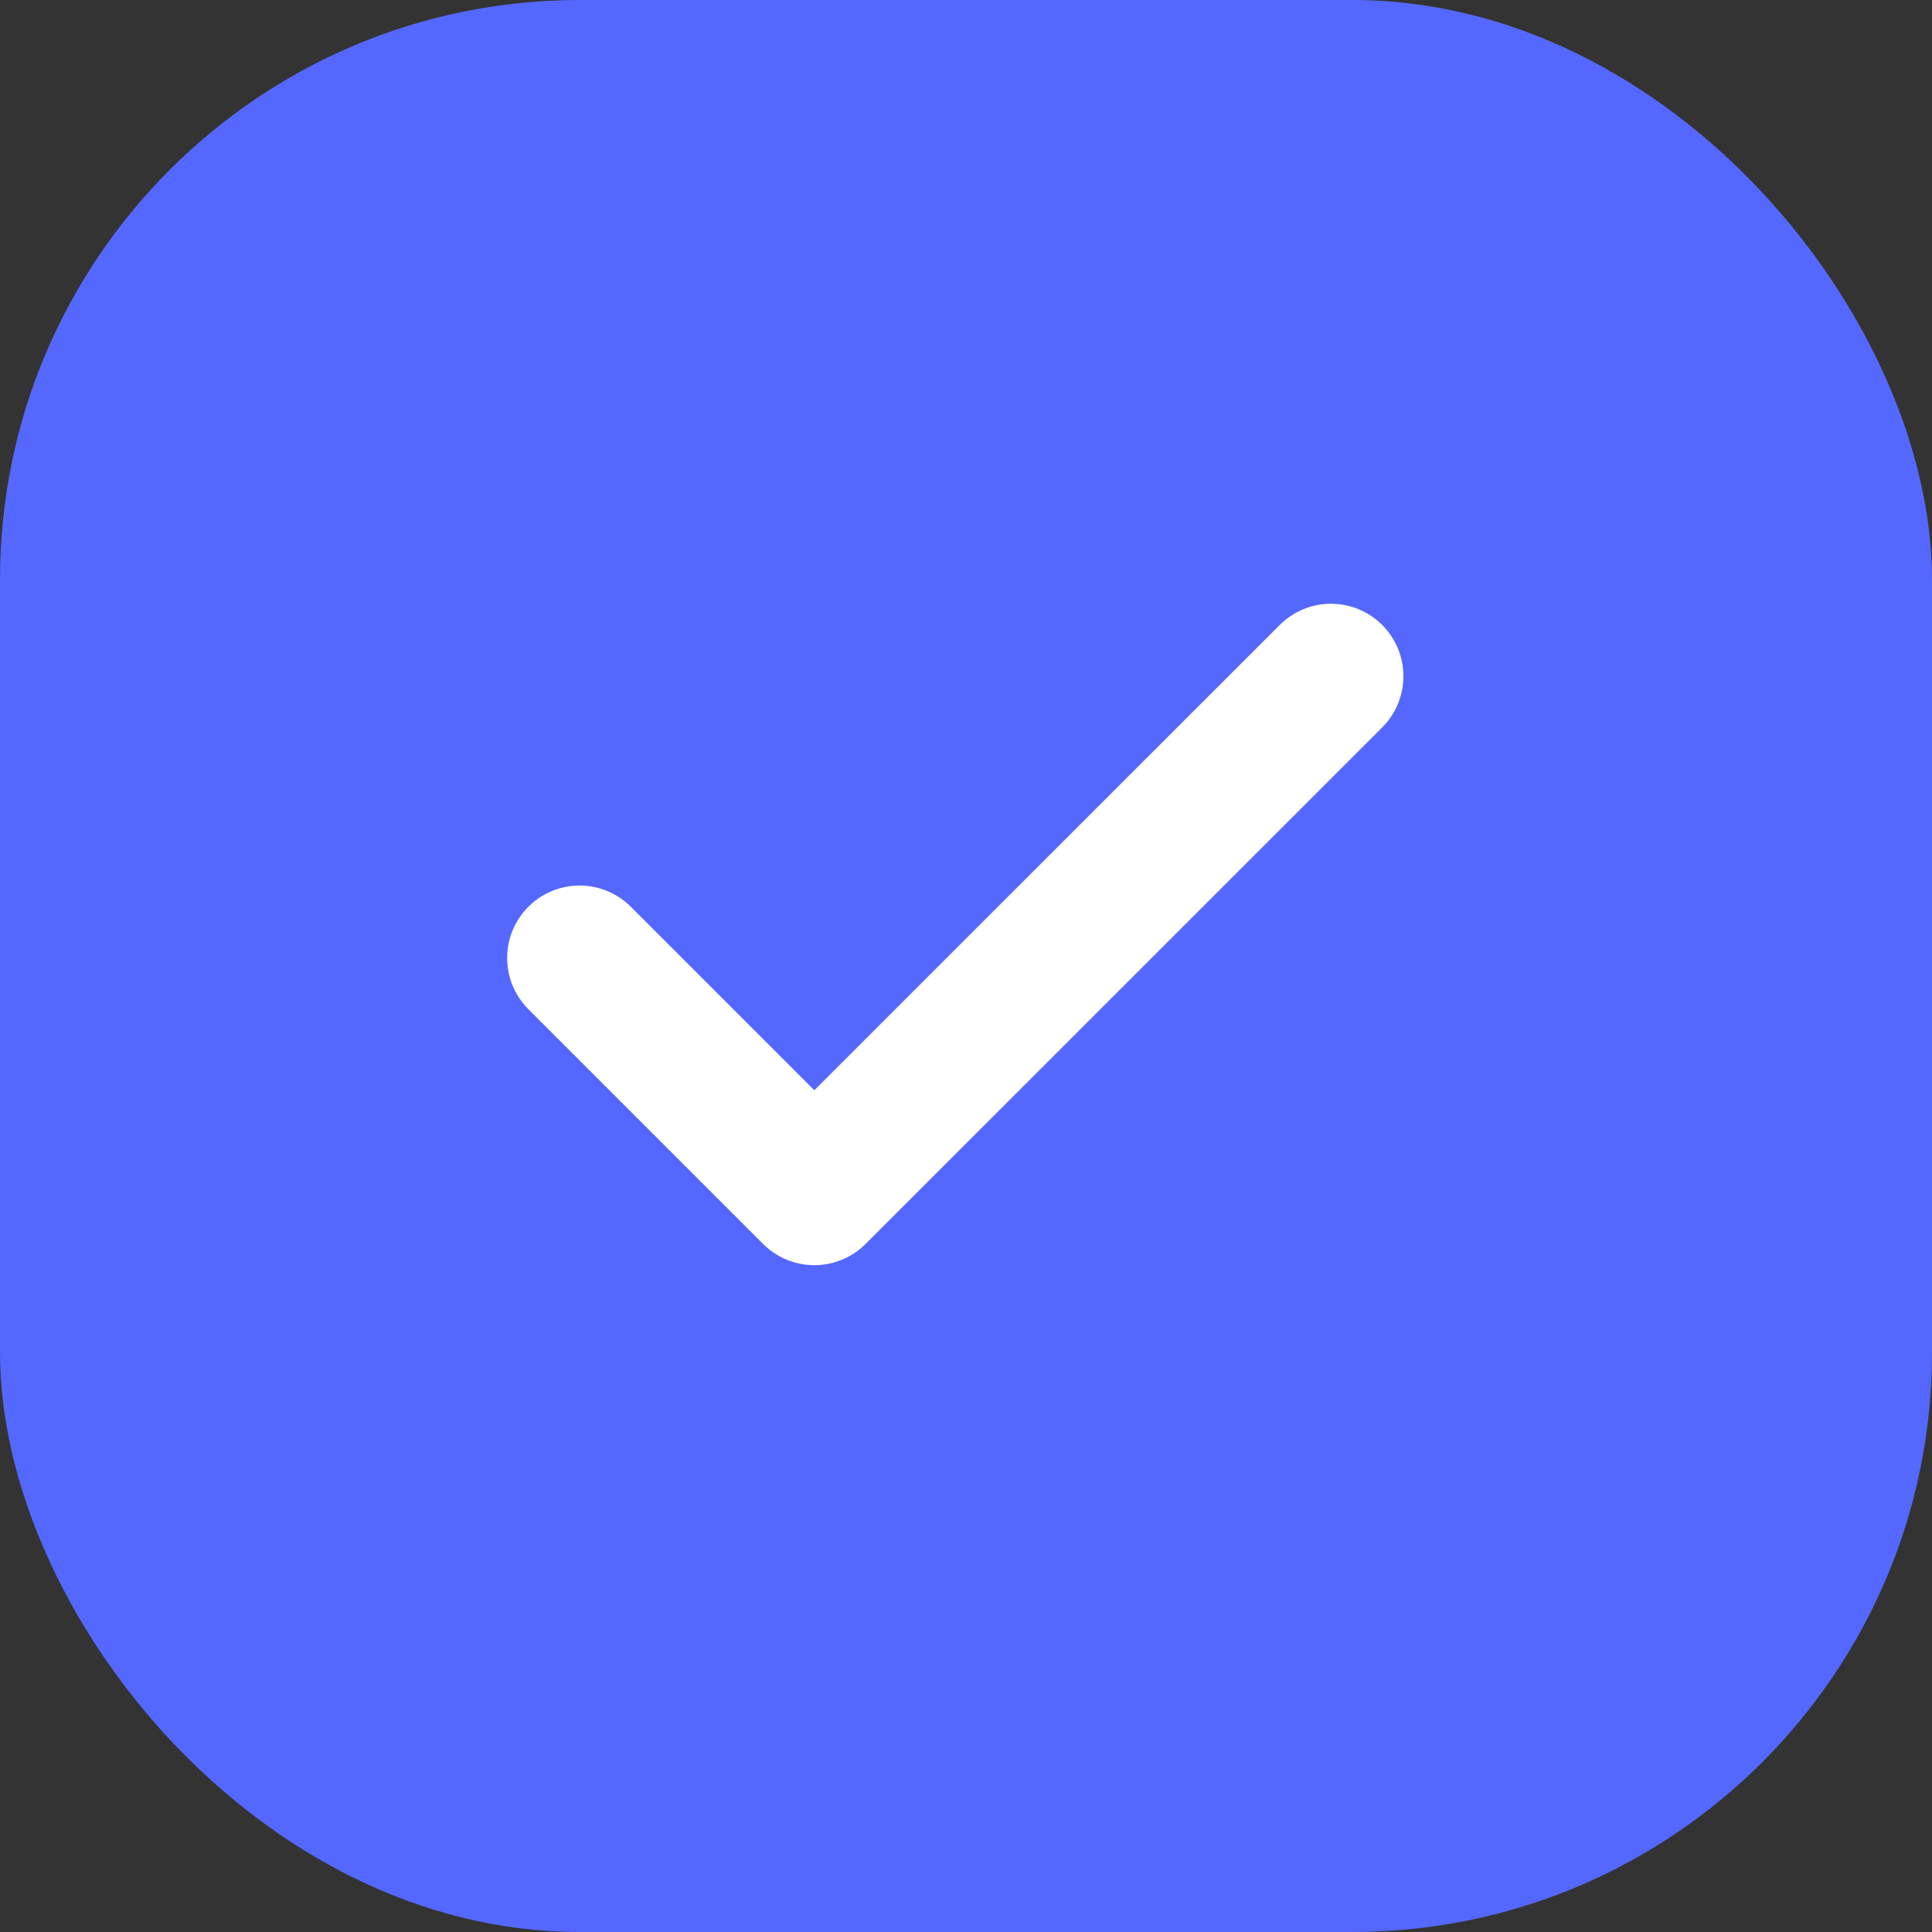 <svg width="20" height="20" viewBox="0 0 20 20" fill="none" xmlns="http://www.w3.org/2000/svg">
    <rect x="0" y="0" width="20" height="20" fill="#333333" stroke="none"/>
    <rect width="20" height="20" rx="6" fill="#5468FF"/>
    <path d="M13.778 7 8.43 12.347 6 9.917" stroke="#fff" stroke-width="1.5" stroke-linecap="round" stroke-linejoin="round"/>
</svg>
